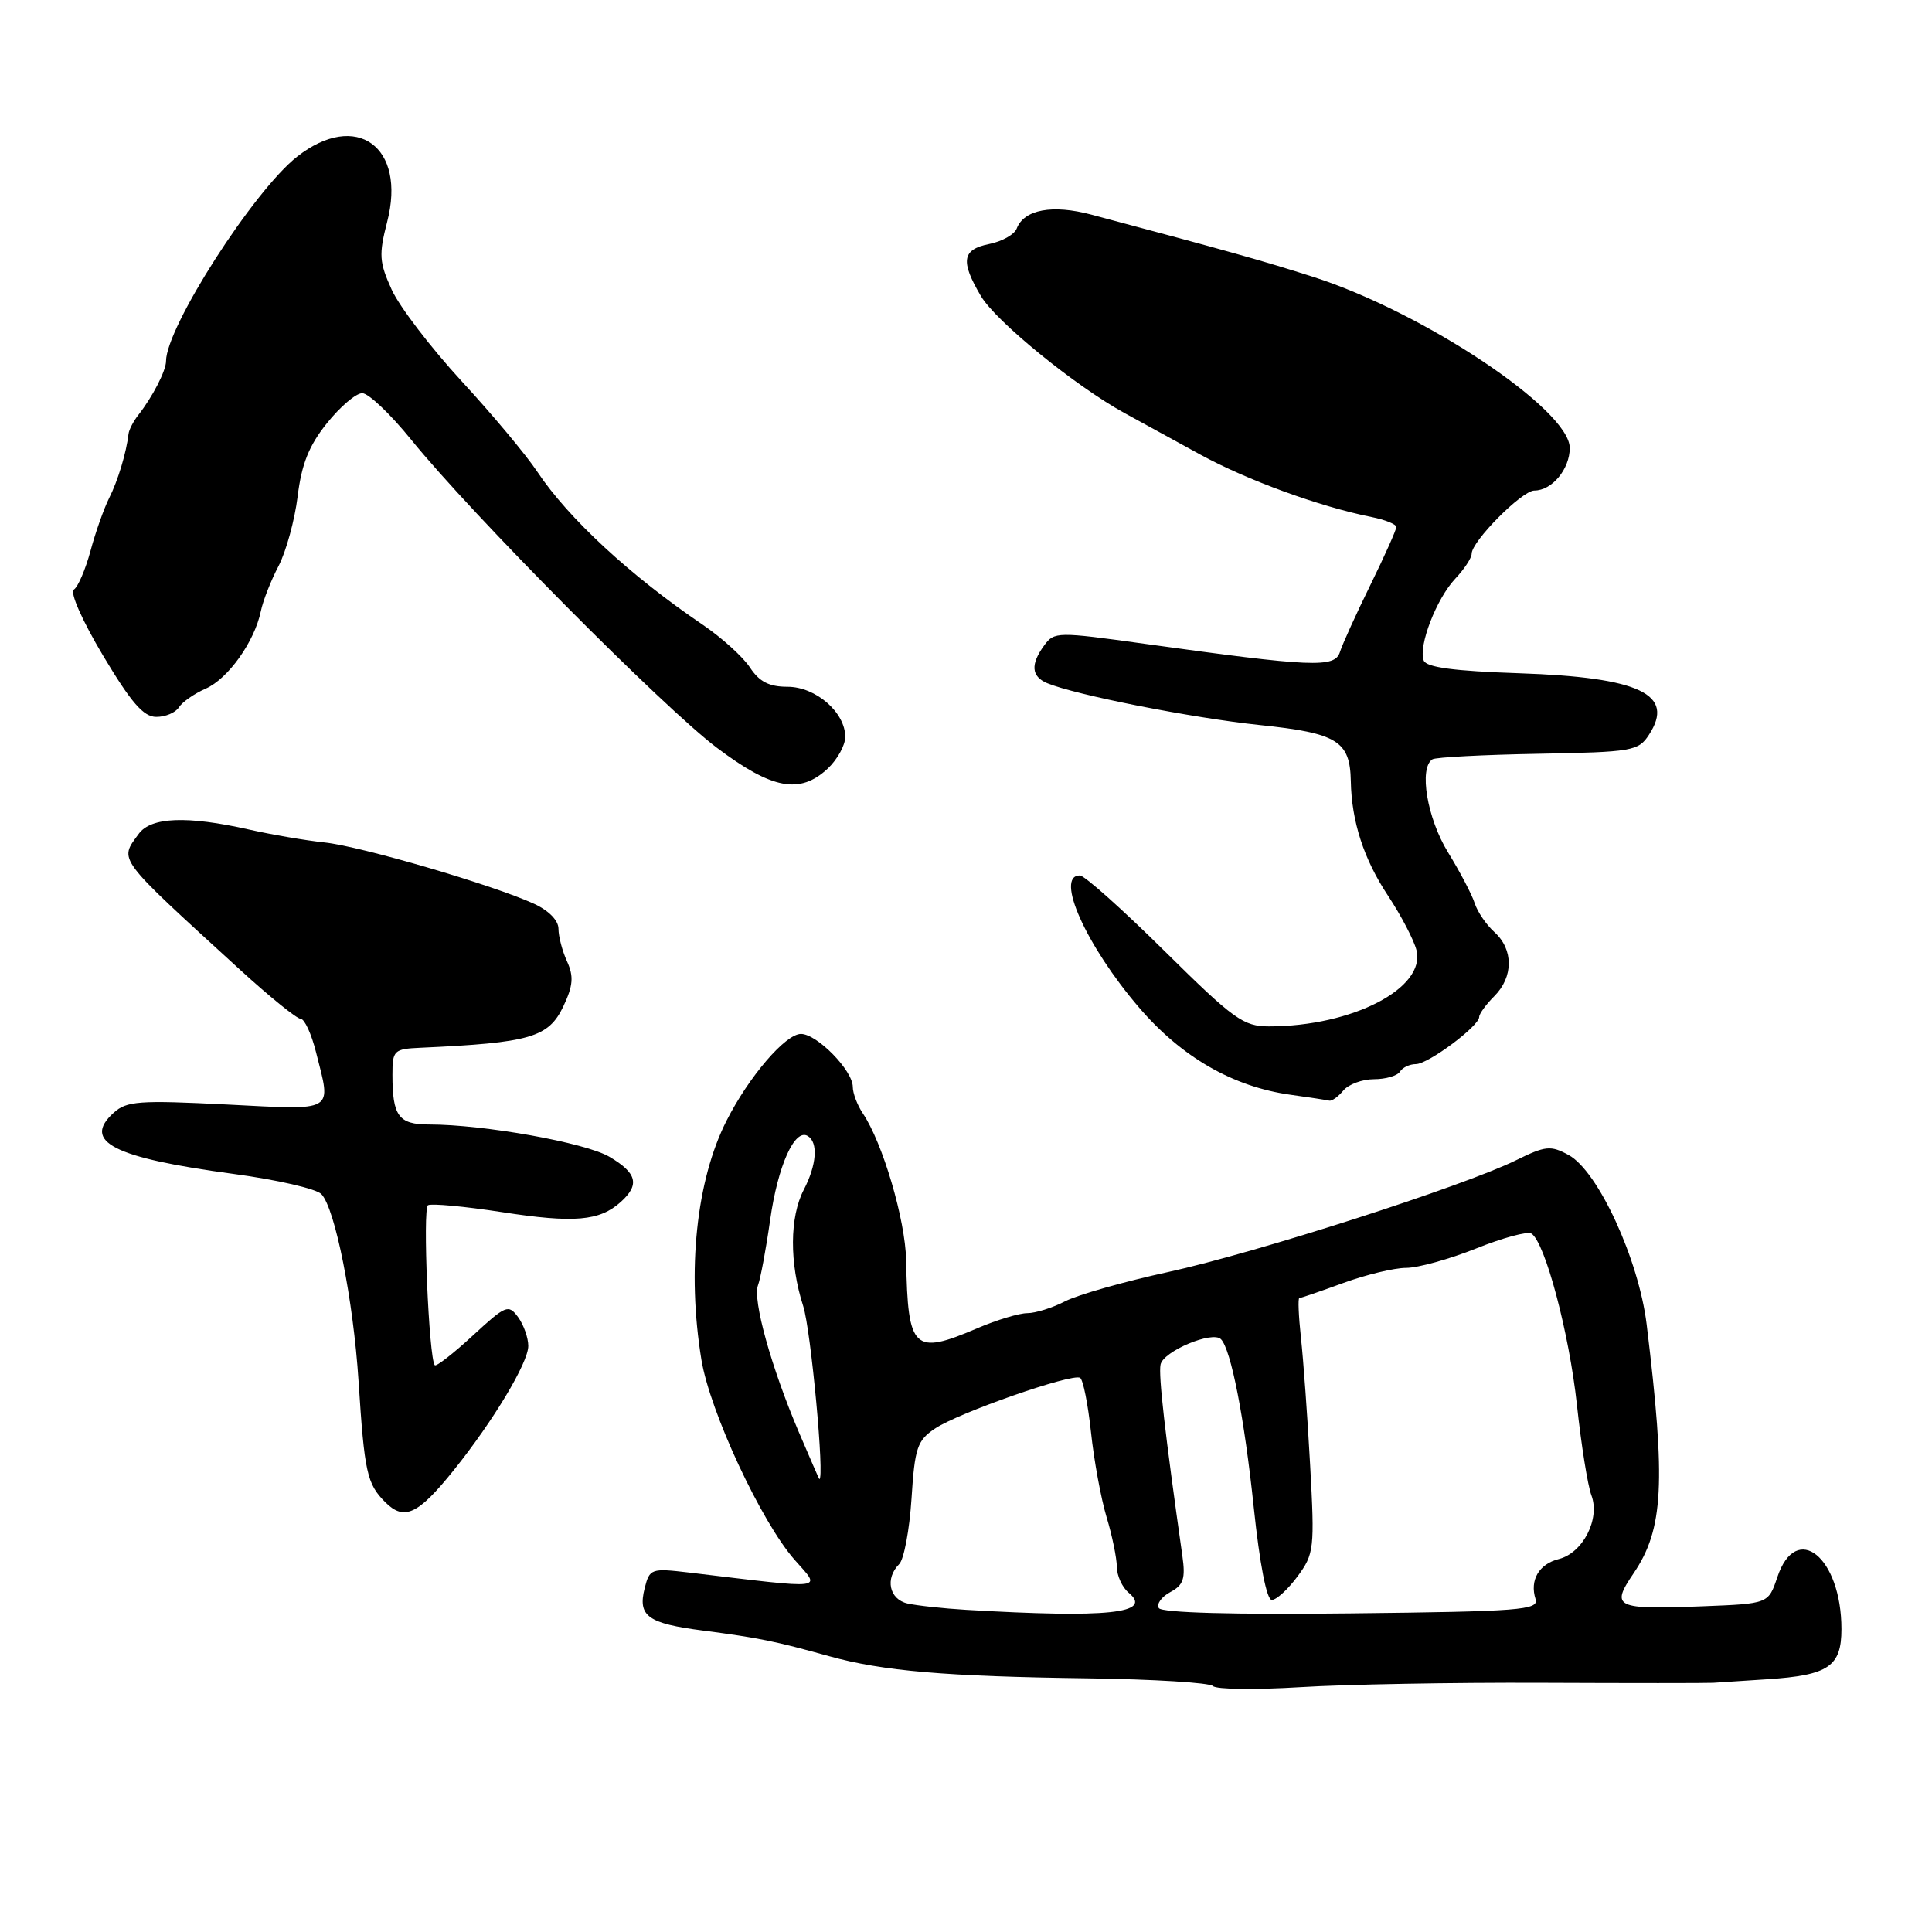 <?xml version="1.0" encoding="UTF-8" standalone="no"?>
<!DOCTYPE svg PUBLIC "-//W3C//DTD SVG 1.1//EN" "http://www.w3.org/Graphics/SVG/1.1/DTD/svg11.dtd" >
<svg xmlns="http://www.w3.org/2000/svg" xmlns:xlink="http://www.w3.org/1999/xlink" version="1.1" viewBox="0 0 256 256">
 <g >
 <path fill="currentColor"
d=" M 204.28 222.98 C 215.95 223.03 226.18 223.03 227.00 222.98 C 227.82 222.92 231.06 222.71 234.19 222.51 C 242.29 221.98 244.00 220.82 244.00 215.87 C 244.00 206.32 238.01 201.49 235.50 209.00 C 234.32 212.50 234.32 212.50 225.62 212.84 C 214.01 213.29 213.38 213.00 216.46 208.47 C 220.43 202.62 220.75 196.50 218.19 175.49 C 217.14 166.88 211.76 155.19 207.86 153.05 C 205.47 151.75 204.80 151.81 200.86 153.75 C 193.85 157.20 166.42 166.01 154.83 168.54 C 148.97 169.81 142.80 171.57 141.13 172.43 C 139.47 173.29 137.21 174.00 136.13 174.00 C 135.05 174.00 132.07 174.90 129.50 176.00 C 121.05 179.62 120.29 178.89 120.07 167.00 C 119.96 161.62 116.97 151.45 114.33 147.53 C 113.60 146.44 113.00 144.86 113.00 144.02 C 113.00 141.84 108.26 137.00 106.13 137.00 C 104.08 137.00 99.22 142.67 96.26 148.52 C 92.26 156.42 91.01 168.37 92.94 180.17 C 94.07 187.05 100.85 201.62 105.27 206.66 C 108.84 210.72 109.88 210.59 91.30 208.37 C 86.28 207.78 86.08 207.85 85.42 210.45 C 84.49 214.15 85.81 215.11 93.17 216.06 C 100.58 217.03 102.66 217.45 109.85 219.45 C 116.97 221.43 125.30 222.14 144.22 222.39 C 152.86 222.51 160.29 222.97 160.72 223.41 C 161.15 223.86 166.35 223.92 172.28 223.56 C 178.20 223.19 192.60 222.93 204.28 222.98 Z  M 60.13 194.80 C 65.36 188.29 70.00 180.56 70.00 178.35 C 70.00 177.27 69.39 175.55 68.65 174.53 C 67.37 172.79 67.03 172.93 62.63 176.99 C 60.06 179.36 57.80 181.11 57.61 180.90 C 56.83 180.00 55.98 160.13 56.71 159.70 C 57.14 159.44 61.55 159.85 66.50 160.61 C 76.07 162.09 79.44 161.80 82.25 159.27 C 84.80 156.97 84.41 155.44 80.75 153.28 C 77.57 151.41 64.11 149.00 56.86 149.00 C 52.82 149.00 52.00 147.89 52.00 142.42 C 52.00 139.17 52.18 138.99 55.75 138.83 C 70.28 138.17 72.68 137.47 74.65 133.34 C 75.94 130.60 76.04 129.39 75.14 127.40 C 74.51 126.03 74.00 124.08 74.00 123.07 C 74.00 121.96 72.70 120.64 70.75 119.75 C 65.29 117.25 47.77 112.13 43.00 111.63 C 40.52 111.37 36.02 110.60 33.00 109.92 C 24.78 108.07 20.01 108.26 18.38 110.49 C 15.78 114.06 15.30 113.41 31.71 128.41 C 35.68 132.04 39.34 135.00 39.84 135.00 C 40.35 135.00 41.27 137.00 41.88 139.44 C 43.91 147.49 44.60 147.09 30.00 146.35 C 18.45 145.77 16.78 145.89 15.07 147.44 C 10.83 151.27 15.02 153.41 30.94 155.55 C 36.68 156.32 41.92 157.52 42.59 158.23 C 44.41 160.14 46.82 172.31 47.51 183.00 C 48.29 195.12 48.62 196.62 51.05 199.05 C 53.56 201.56 55.39 200.70 60.13 194.80 Z  M 178.00 144.50 C 178.68 143.68 180.51 143.00 182.06 143.00 C 183.61 143.00 185.16 142.55 185.50 142.00 C 185.84 141.45 186.79 141.00 187.61 141.00 C 189.24 141.00 196.00 135.96 196.00 134.75 C 196.00 134.34 196.90 133.10 198.00 132.00 C 200.55 129.45 200.56 125.82 198.03 123.52 C 196.94 122.54 195.76 120.81 195.40 119.67 C 195.04 118.54 193.45 115.51 191.87 112.94 C 189.10 108.44 187.98 101.75 189.81 100.61 C 190.26 100.34 196.56 100.01 203.82 99.88 C 216.29 99.65 217.09 99.52 218.49 97.37 C 222.01 92.00 217.29 89.75 201.32 89.21 C 192.66 88.92 188.99 88.43 188.65 87.52 C 187.91 85.61 190.33 79.34 192.82 76.69 C 194.02 75.42 195.00 73.93 195.00 73.38 C 195.00 71.72 201.67 65.00 203.31 65.00 C 205.64 65.00 208.00 62.17 208.00 59.36 C 208.00 54.29 188.57 41.34 173.98 36.68 C 167.31 34.55 162.93 33.32 144.62 28.44 C 139.45 27.06 135.69 27.76 134.72 30.28 C 134.42 31.07 132.78 31.99 131.09 32.33 C 127.48 33.05 127.23 34.58 129.97 39.22 C 131.94 42.57 142.45 51.13 149.00 54.73 C 150.93 55.79 155.43 58.26 159.00 60.21 C 165.23 63.62 174.84 67.13 181.75 68.51 C 183.54 68.87 185.01 69.46 185.02 69.83 C 185.02 70.20 183.48 73.65 181.59 77.50 C 179.70 81.35 177.88 85.35 177.55 86.39 C 176.88 88.53 173.96 88.40 151.62 85.30 C 140.13 83.70 139.69 83.70 138.37 85.51 C 136.52 88.03 136.65 89.64 138.75 90.52 C 142.49 92.08 157.94 95.13 166.91 96.07 C 177.21 97.14 178.89 98.18 178.99 103.50 C 179.09 108.86 180.71 113.85 183.93 118.70 C 185.66 121.32 187.35 124.56 187.69 125.90 C 188.96 130.94 179.17 136.00 168.15 136.00 C 164.75 136.00 163.49 135.09 154.29 126.00 C 148.73 120.50 143.69 116.00 143.09 116.00 C 139.74 116.00 143.92 125.33 150.93 133.50 C 156.56 140.07 163.37 144.00 171.00 145.06 C 173.47 145.40 175.78 145.76 176.13 145.84 C 176.47 145.93 177.32 145.32 178.00 144.50 Z  M 109.69 101.83 C 110.96 100.63 112.00 98.75 112.00 97.64 C 112.00 94.39 108.09 91.00 104.35 91.00 C 101.91 91.00 100.61 90.33 99.37 88.44 C 98.45 87.04 95.63 84.49 93.10 82.77 C 83.54 76.30 75.29 68.66 71.19 62.50 C 69.73 60.30 65.22 54.90 61.16 50.50 C 57.11 46.10 52.94 40.65 51.91 38.40 C 50.25 34.75 50.18 33.75 51.30 29.40 C 53.88 19.44 47.22 14.61 39.38 20.75 C 33.61 25.27 22.00 43.39 22.00 47.86 C 22.00 49.12 20.21 52.60 18.32 55.00 C 17.67 55.83 17.09 56.95 17.03 57.50 C 16.74 60.00 15.62 63.71 14.46 66.00 C 13.77 67.38 12.65 70.53 11.99 73.00 C 11.32 75.47 10.33 77.78 9.79 78.12 C 9.23 78.47 10.88 82.22 13.65 86.86 C 17.37 93.09 19.01 94.99 20.70 94.99 C 21.91 95.00 23.26 94.43 23.70 93.73 C 24.14 93.03 25.74 91.91 27.25 91.25 C 30.22 89.95 33.72 85.03 34.56 81.00 C 34.84 79.62 35.90 76.92 36.91 75.00 C 37.91 73.08 39.05 68.92 39.44 65.77 C 39.96 61.50 40.94 59.04 43.32 56.08 C 45.07 53.89 47.17 52.10 48.00 52.10 C 48.83 52.10 51.75 54.88 54.50 58.28 C 62.50 68.16 87.91 93.76 95.00 99.09 C 102.32 104.60 106.00 105.28 109.69 101.83 Z  M 128.00 213.31 C 124.97 213.13 121.49 212.75 120.25 212.47 C 117.83 211.92 117.24 209.16 119.15 207.25 C 119.78 206.62 120.51 202.72 120.78 198.58 C 121.21 191.85 121.53 190.88 123.88 189.30 C 126.99 187.20 142.08 181.93 143.12 182.57 C 143.52 182.82 144.16 186.05 144.56 189.76 C 144.95 193.47 145.88 198.53 146.62 201.00 C 147.37 203.47 147.98 206.46 147.99 207.63 C 148.00 208.80 148.70 210.33 149.55 211.04 C 152.85 213.78 146.84 214.42 128.00 213.31 Z  M 153.55 213.08 C 153.22 212.54 153.90 211.59 155.07 210.96 C 156.82 210.03 157.10 209.18 156.67 206.16 C 154.36 189.89 153.49 182.25 153.78 180.81 C 154.14 179.05 160.65 176.31 161.78 177.45 C 163.11 178.78 164.89 187.88 166.13 199.75 C 166.92 207.26 167.84 212.00 168.52 212.00 C 169.13 212.00 170.66 210.60 171.93 208.88 C 174.13 205.90 174.21 205.22 173.60 194.13 C 173.25 187.73 172.70 180.14 172.38 177.25 C 172.07 174.36 171.97 172.00 172.17 172.00 C 172.37 172.00 174.99 171.10 178.00 170.00 C 181.01 168.90 184.75 168.00 186.32 168.00 C 187.88 168.00 192.04 166.85 195.57 165.44 C 199.10 164.02 202.40 163.13 202.91 163.45 C 204.72 164.56 207.92 176.61 208.95 186.14 C 209.52 191.45 210.38 196.85 210.87 198.14 C 212.05 201.27 209.74 205.78 206.55 206.58 C 203.92 207.24 202.67 209.38 203.47 211.89 C 203.92 213.34 201.43 213.53 179.07 213.78 C 163.51 213.96 153.93 213.70 153.55 213.08 Z  M 105.84 189.74 C 102.19 181.17 99.70 172.21 100.44 170.30 C 100.77 169.43 101.50 165.53 102.05 161.64 C 103.07 154.45 105.31 149.46 107.04 150.53 C 108.44 151.39 108.21 154.36 106.51 157.64 C 104.62 161.26 104.59 167.37 106.43 173.07 C 107.45 176.21 109.30 196.13 108.56 195.99 C 108.53 195.98 107.30 193.17 105.84 189.74 Z "/>
</g>
</svg>